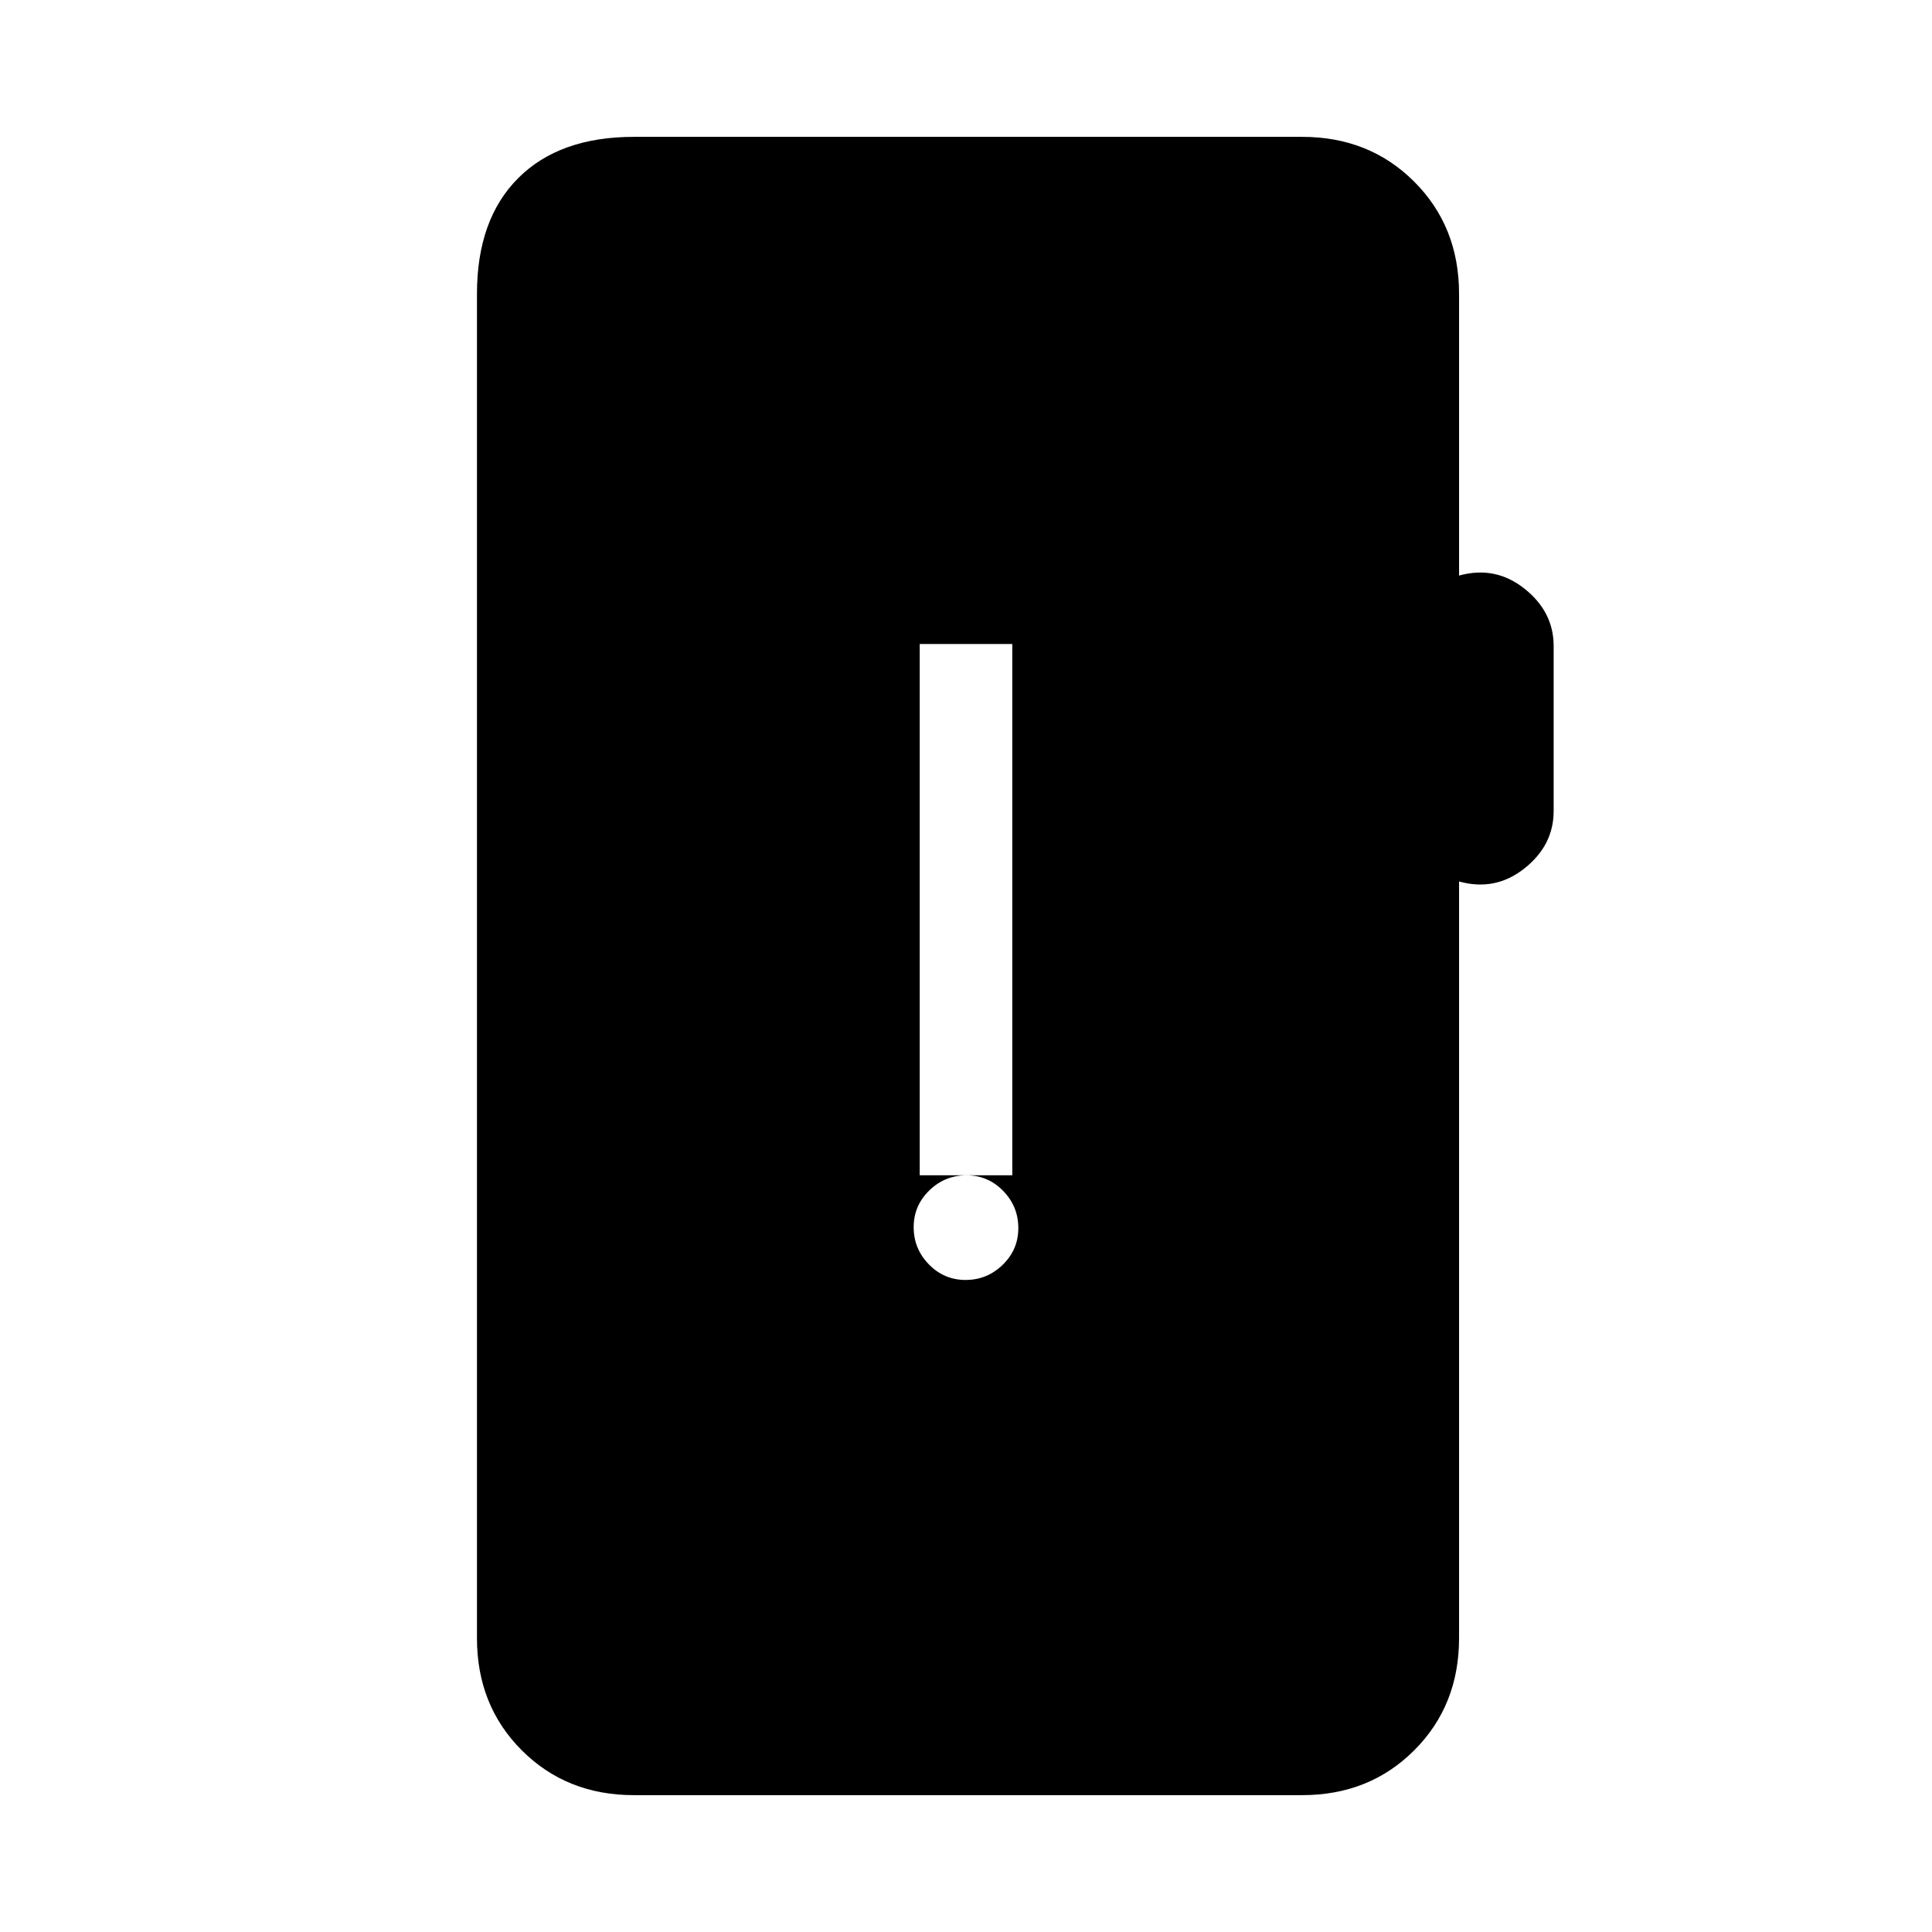 <svg xmlns="http://www.w3.org/2000/svg" height="20" viewBox="0 -960 960 960" width="20"><path d="M315-68q-33.45 0-55.73-22.28Q237-112.55 237-146v-668q0-37 20.5-57.5T315-892h332q33.45 0 55.72 22.28Q725-847.45 725-814v140q18-5 32.5 6.5T772-639v82q0 17-14.5 28.5T725-522v376q0 33.45-22.28 55.72Q680.45-68 647-68H315Zm164.79-256q10.71 0 18.46-7.54t7.75-18.25q0-10.71-7.54-18.46T480.21-376q-10.71 0-18.46 7.54T454-350.21q0 10.71 7.54 18.46t18.25 7.75ZM457-376h46v-264h-46v264Z"/></svg>